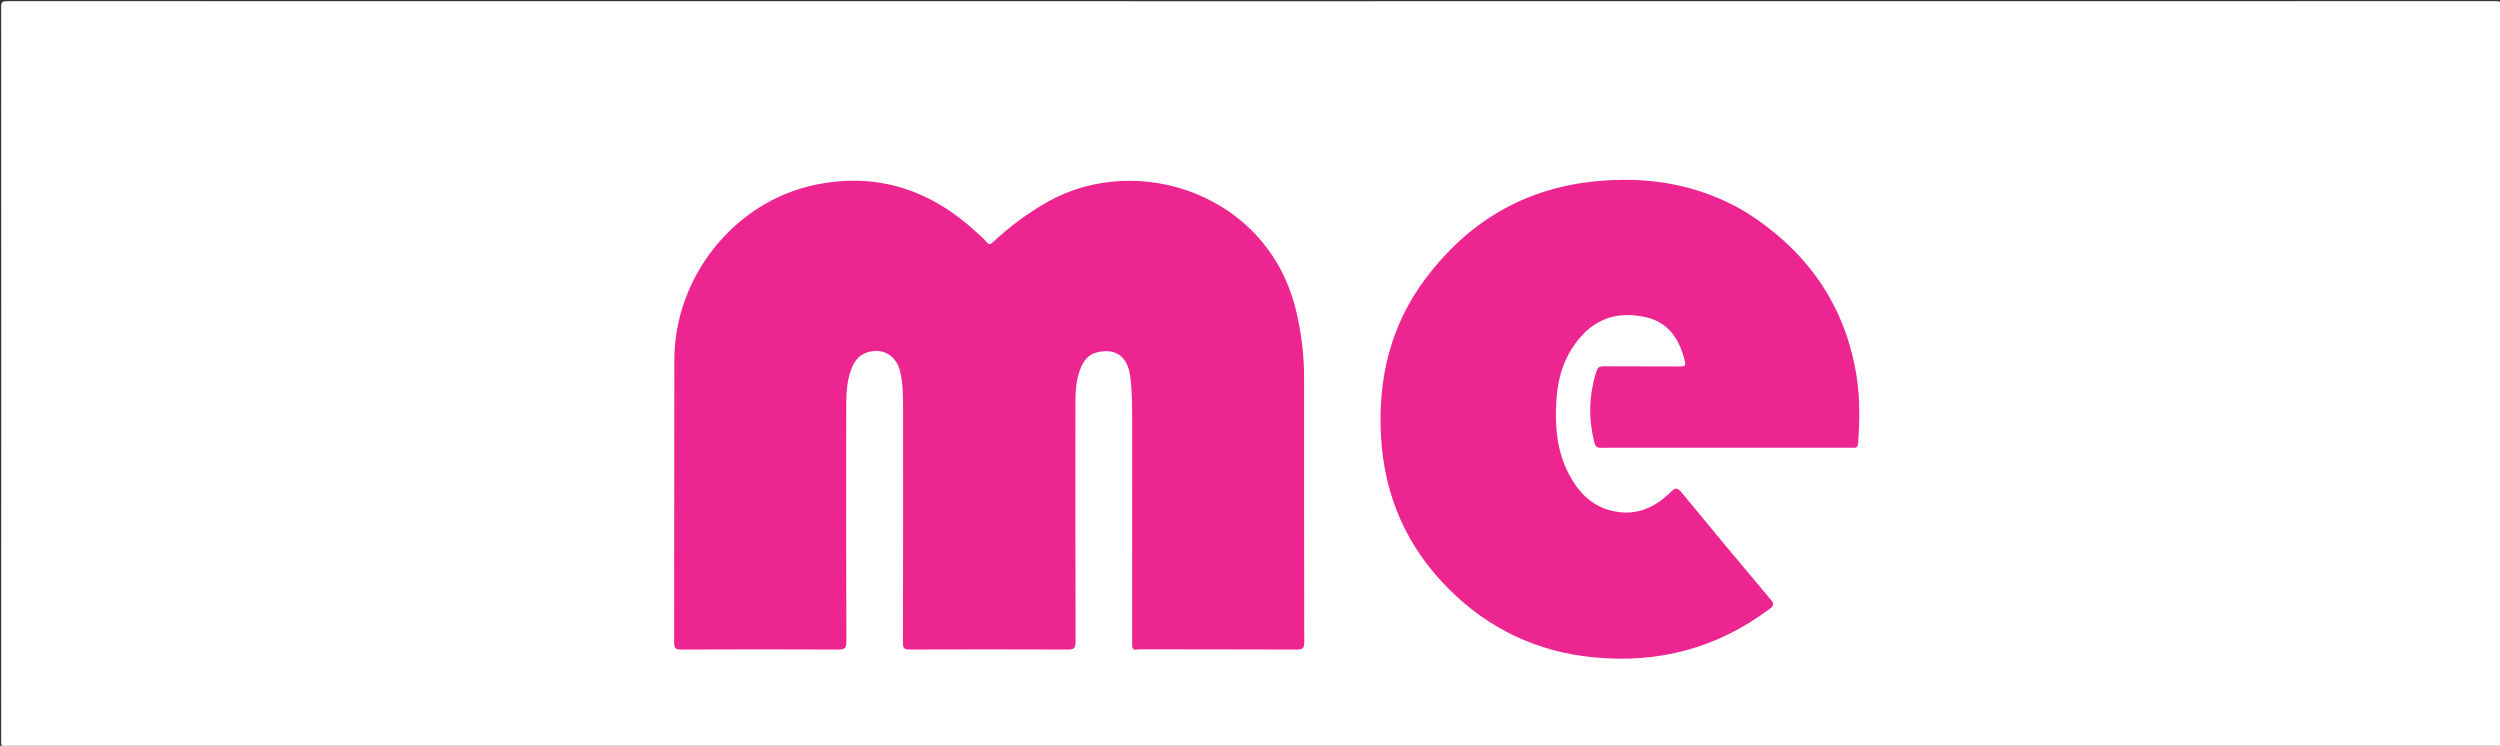 <svg version="1.1" id="Layer_1" xmlns="http://www.w3.org/2000/svg" xmlns:xlink="http://www.w3.org/1999/xlink" x="0px" y="0px"
	 width="100%" viewBox="0 0 1971 588" enable-background="new 0 0 1971 588" xml:space="preserve">
<rect x="0" y="0" width="1971" height="588" fill="#333333" stroke="none"/>
<path fill="#FFFFFF" opacity="1" stroke="none" 
	d="
M1438,589 
	C960.167,589 482.833,588.995 5.5,589.093 
	C1.751,589.094 0.904,588.249 0.906,584.5 
	C1.013,391.5 1.013,198.5 0.906,5.5 
	C0.904,1.751 1.751,0.907 5.5,0.907 
	C659.5,1.004 1313.5,1.004 1967.5,0.907 
	C1971.249,0.907 1972.096,1.751 1972.094,5.5 
	C1971.987,198.5 1971.987,391.5 1972.094,584.5 
	C1972.096,588.249 1971.249,589.096 1967.5,589.094 
	C1791.167,588.986 1614.833,589 1438,589 
z"/>
<path fill="#ED2590" opacity="1" stroke="none" 
	d="
M892.608,508.886 
	C892.603,449.4 892.623,390.406 892.586,331.412 
	C892.579,319.597 892.628,307.77 890.944,296.028 
	C888.187,276.794 874.78,275.003 863.97,278.052 
	C857.728,279.812 854.25,284.737 851.9,290.52 
	C847.848,300.495 847.869,311.012 847.864,321.503 
	C847.838,382.997 847.771,444.491 847.994,505.984 
	C848.013,511.274 846.442,512.132 841.625,512.109 
	C800.13,511.919 758.634,511.938 717.138,512.097 
	C713.054,512.112 711.887,511.205 711.897,506.965 
	C712.047,445.471 712.007,383.977 711.993,322.484 
	C711.99,312.824 711.978,303.153 709.884,293.648 
	C706.919,280.181 695.927,273.728 683.321,277.953 
	C676.682,280.178 673.279,285.335 671.005,291.462 
	C667.343,301.331 667.2,311.696 667.188,322.009 
	C667.118,383.336 667.075,444.663 667.293,505.99 
	C667.312,511.241 665.786,512.135 660.95,512.112 
	C619.622,511.916 578.292,511.923 536.964,512.111 
	C532.506,512.131 531.495,510.943 531.503,506.594 
	C531.642,432.272 531.47,357.949 531.643,283.626 
	C531.794,218.36 578.838,159.194 642.324,145.792 
	C691.248,135.464 733.759,149.629 770.133,183.344 
	C772.697,185.72 775.508,187.925 777.632,190.654 
	C779.733,193.352 780.927,192.687 783.028,190.738 
	C796.256,178.468 810.61,167.756 826.397,158.897 
	C896.719,119.439 1000.327,152.598 1022.027,245.79 
	C1025.97,262.724 1028.139,279.848 1028.144,297.231 
	C1028.166,366.891 1028.094,436.55 1028.278,506.209 
	C1028.291,511.149 1026.948,512.138 1022.231,512.115 
	C980.736,511.917 939.24,512.021 897.744,511.932 
	C895.858,511.928 892.644,513.538 892.608,508.886 
z"/>
<path fill="#ED2590" opacity="1" stroke="none" 
	d="
M1376.653,167.344 
	C1424.715,197.959 1454.821,240.269 1463.75,296.731 
	C1466.522,314.255 1466.203,331.887 1464.941,349.544 
	C1464.622,354.009 1461.828,352.979 1459.373,352.98 
	C1402.217,353.006 1345.062,353 1287.906,353 
	C1279.407,353 1270.906,352.888 1262.412,353.062 
	C1259.511,353.122 1257.981,352.447 1257.172,349.384 
	C1252.141,330.352 1252.655,311.546 1258.627,292.79 
	C1259.629,289.641 1261.109,288.757 1264.274,288.778 
	C1284.436,288.912 1304.6,288.777 1324.762,288.911 
	C1328.362,288.935 1329.23,288.296 1328.281,284.469 
	C1324.064,267.478 1315.626,254.168 1297.499,250.073 
	C1277.077,245.459 1259.157,250.123 1245.26,266.641 
	C1233.903,280.141 1228.509,296.131 1227.215,313.391 
	C1225.642,334.354 1226.997,355.076 1237.121,374.173 
	C1245.019,389.071 1256.112,400.131 1273.552,403.309 
	C1291.148,406.515 1305.24,399.715 1317.314,387.856 
	C1320.95,384.284 1322.479,384.267 1325.727,388.22 
	C1348.986,416.532 1372.432,444.691 1396.034,472.718 
	C1399.002,476.242 1398.392,477.634 1395.023,480.154 
	C1353.637,511.122 1307.23,523.315 1255.948,518.199 
	C1211.819,513.796 1174.07,495.96 1142.693,464.808 
	C1109.377,431.731 1091.544,391.6 1088.818,344.678 
	C1086.16,298.909 1096.109,256.637 1123.926,219.595 
	C1156.591,176.096 1199.679,149.611 1254.096,143.356 
	C1297.196,138.402 1338.441,144.612 1376.653,167.344 
z"/>
</svg>